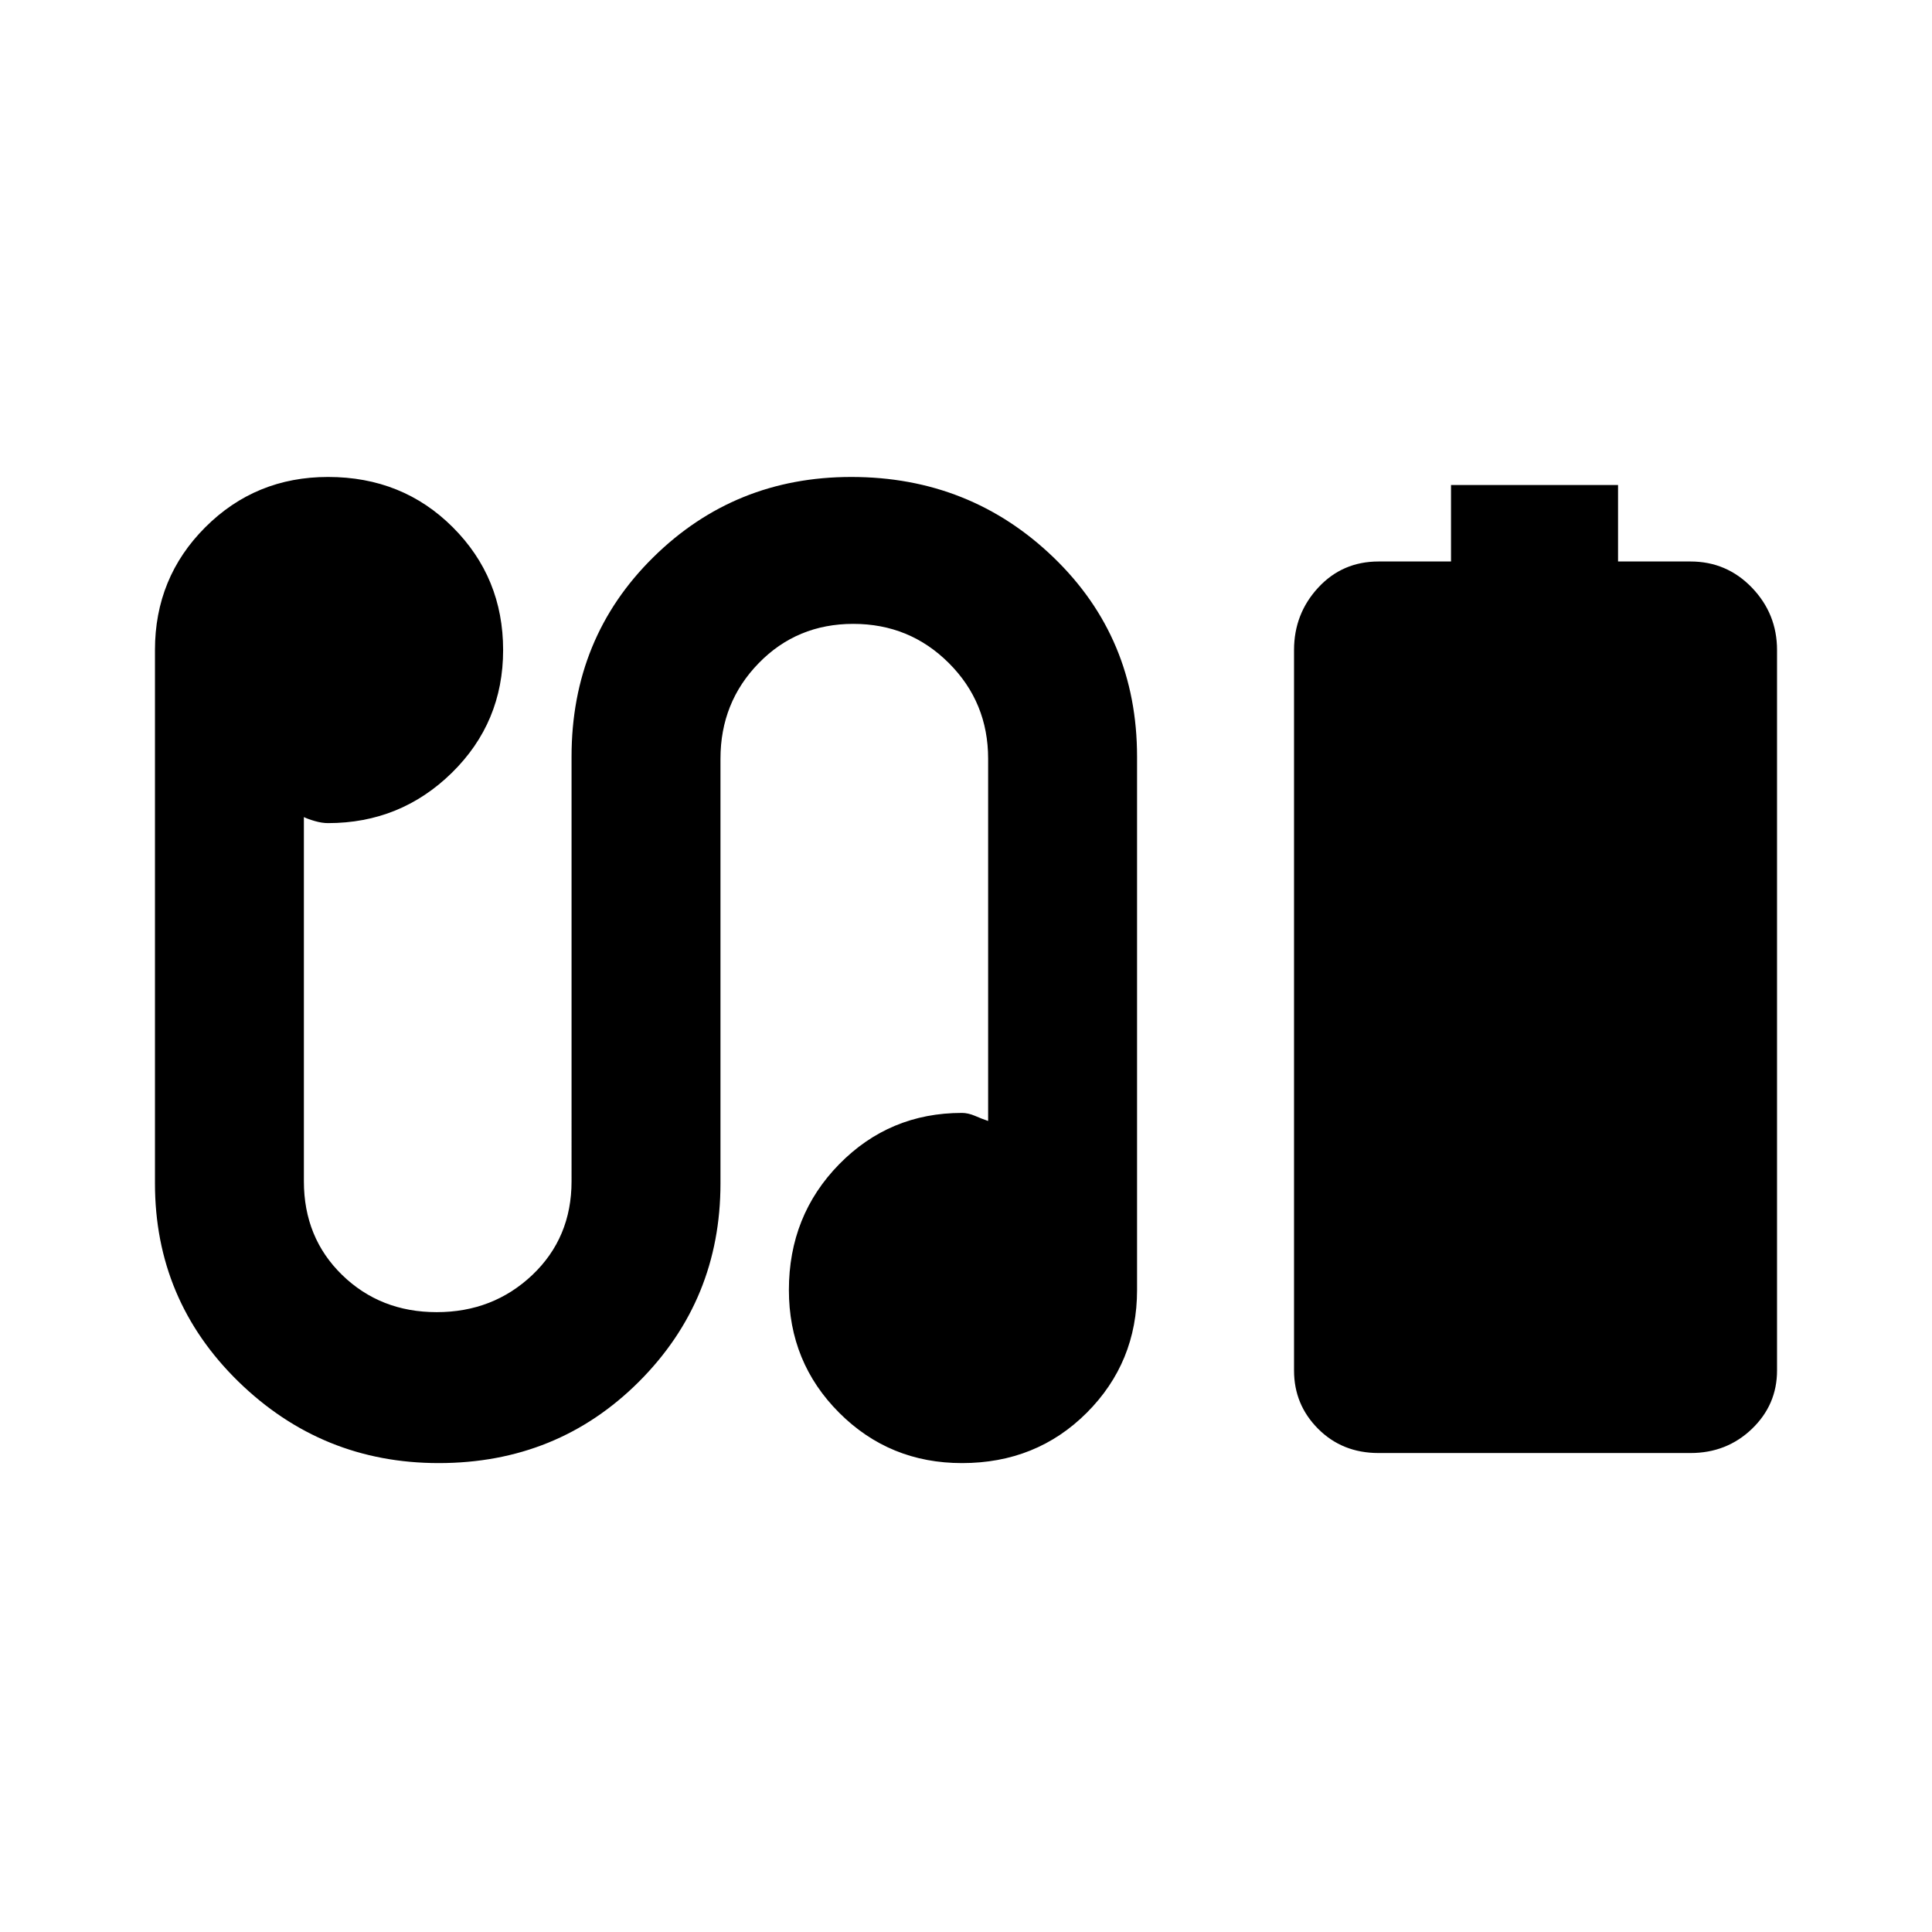 <svg xmlns="http://www.w3.org/2000/svg" height="24" width="24"><path d="M18.025 6.975v-.95H20.1v.95h.9q.45 0 .763.325.312.325.312.775v8.95q0 .425-.312.725-.313.3-.763.3h-3.875q-.45 0-.75-.3t-.3-.725v-8.95q0-.45.3-.775t.75-.325ZM5.45 18.175q-1.45 0-2.488-1.012Q1.925 16.15 1.925 14.7V8.075q0-.9.625-1.525.625-.625 1.525-.625.925 0 1.55.625t.625 1.525q0 .9-.637 1.525-.638.625-1.538.625-.075 0-.162-.025-.088-.025-.138-.05v4.525q0 .7.475 1.163.475.462 1.175.462.7 0 1.188-.462.487-.463.487-1.163V9.4q0-1.475 1.013-2.475 1.012-1 2.462-1 1.475 0 2.513 1 1.037 1 1.037 2.475v6.625q0 .9-.625 1.525-.625.625-1.55.625-.9 0-1.525-.625-.625-.625-.625-1.525 0-.925.625-1.563.625-.637 1.525-.637.075 0 .163.037.087.038.162.063v-4.5q0-.7-.487-1.187Q11.3 7.75 10.6 7.75t-1.175.488q-.475.487-.475 1.187V14.7q0 1.45-1.012 2.463-1.013 1.012-2.488 1.012Z"/></svg>
